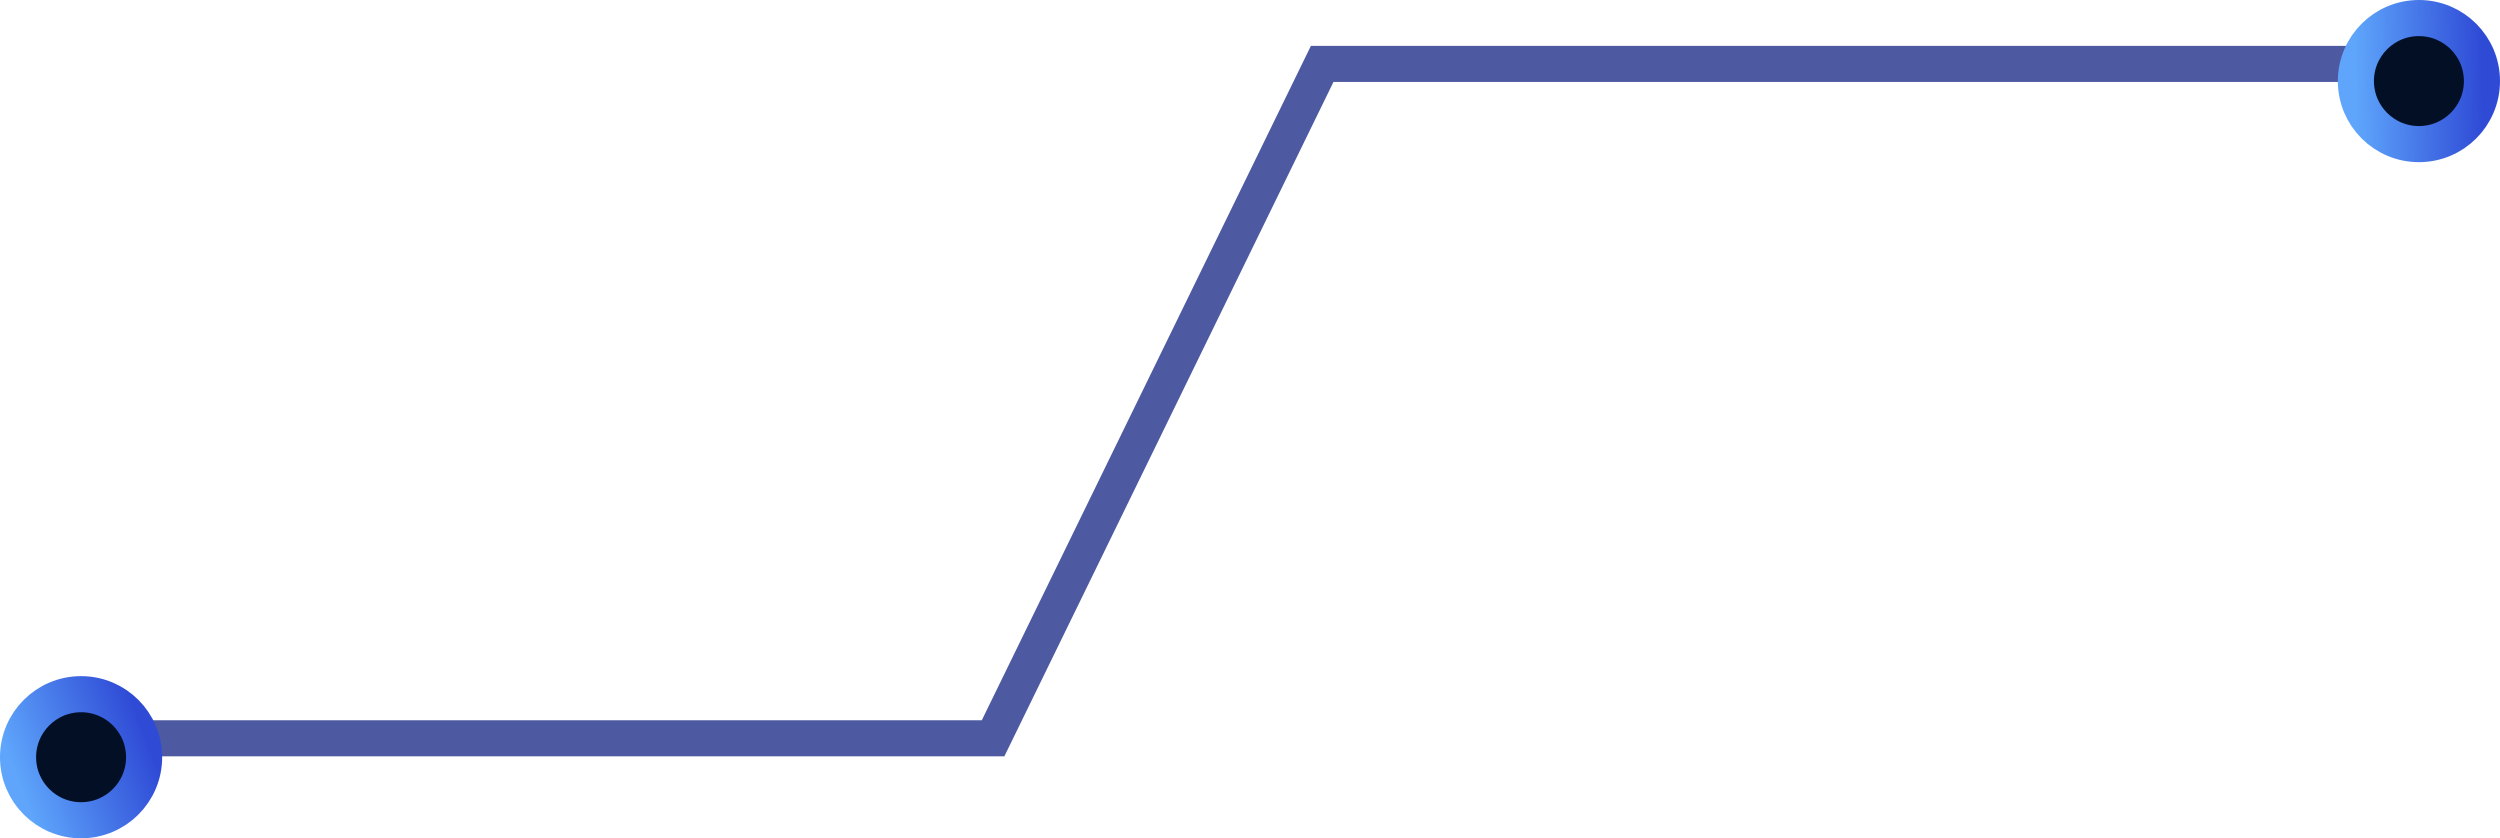 <svg id="_1" data-name="1" xmlns="http://www.w3.org/2000/svg" xmlns:xlink="http://www.w3.org/1999/xlink" width="218.15" height="73.15" viewBox="0 0 218.15 73.15">
<defs>
    <style>
      .cls-1 {
        fill: none;
        stroke: #4d59a1;
        fill-rule: evenodd;
      }

      .cls-1, .cls-2, .cls-3 {
        stroke-width: 3.15px;
      }

      .cls-2, .cls-3 {
        fill: #030f25;
      }

      .cls-2 {
        stroke: url(#linear-gradient);
      }

      .cls-3 {
        stroke: url(#linear-gradient-2);
      }
    </style>
    <linearGradient id="linear-gradient" x1="1.575" y1="68.186" x2="12.575" y2="63.964" gradientUnits="userSpaceOnUse">
      <stop offset="0" stop-color="#5ea5fb"/>
      <stop offset="1" stop-color="#2f4bd6"/>
    </linearGradient>
    <linearGradient id="linear-gradient-2" x1="205.575" y1="7.171" x2="216.575" y2="6.979" xlink:href="#linear-gradient"/>
  </defs>
  <path id="line3" class="cls-1" d="M359,1401.85h80.08L467.8,1343H565" transform="translate(-352.425 -1337.425)"/>
  <circle id="Эллипс_1" data-name="Эллипс 1" class="cls-2" cx="7.075" cy="66.075" r="5.5"/>
  <circle id="Эллипс_1-2" data-name="Эллипс 1" class="cls-3" cx="211.075" cy="7.075" r="5.5"/>
</svg>
